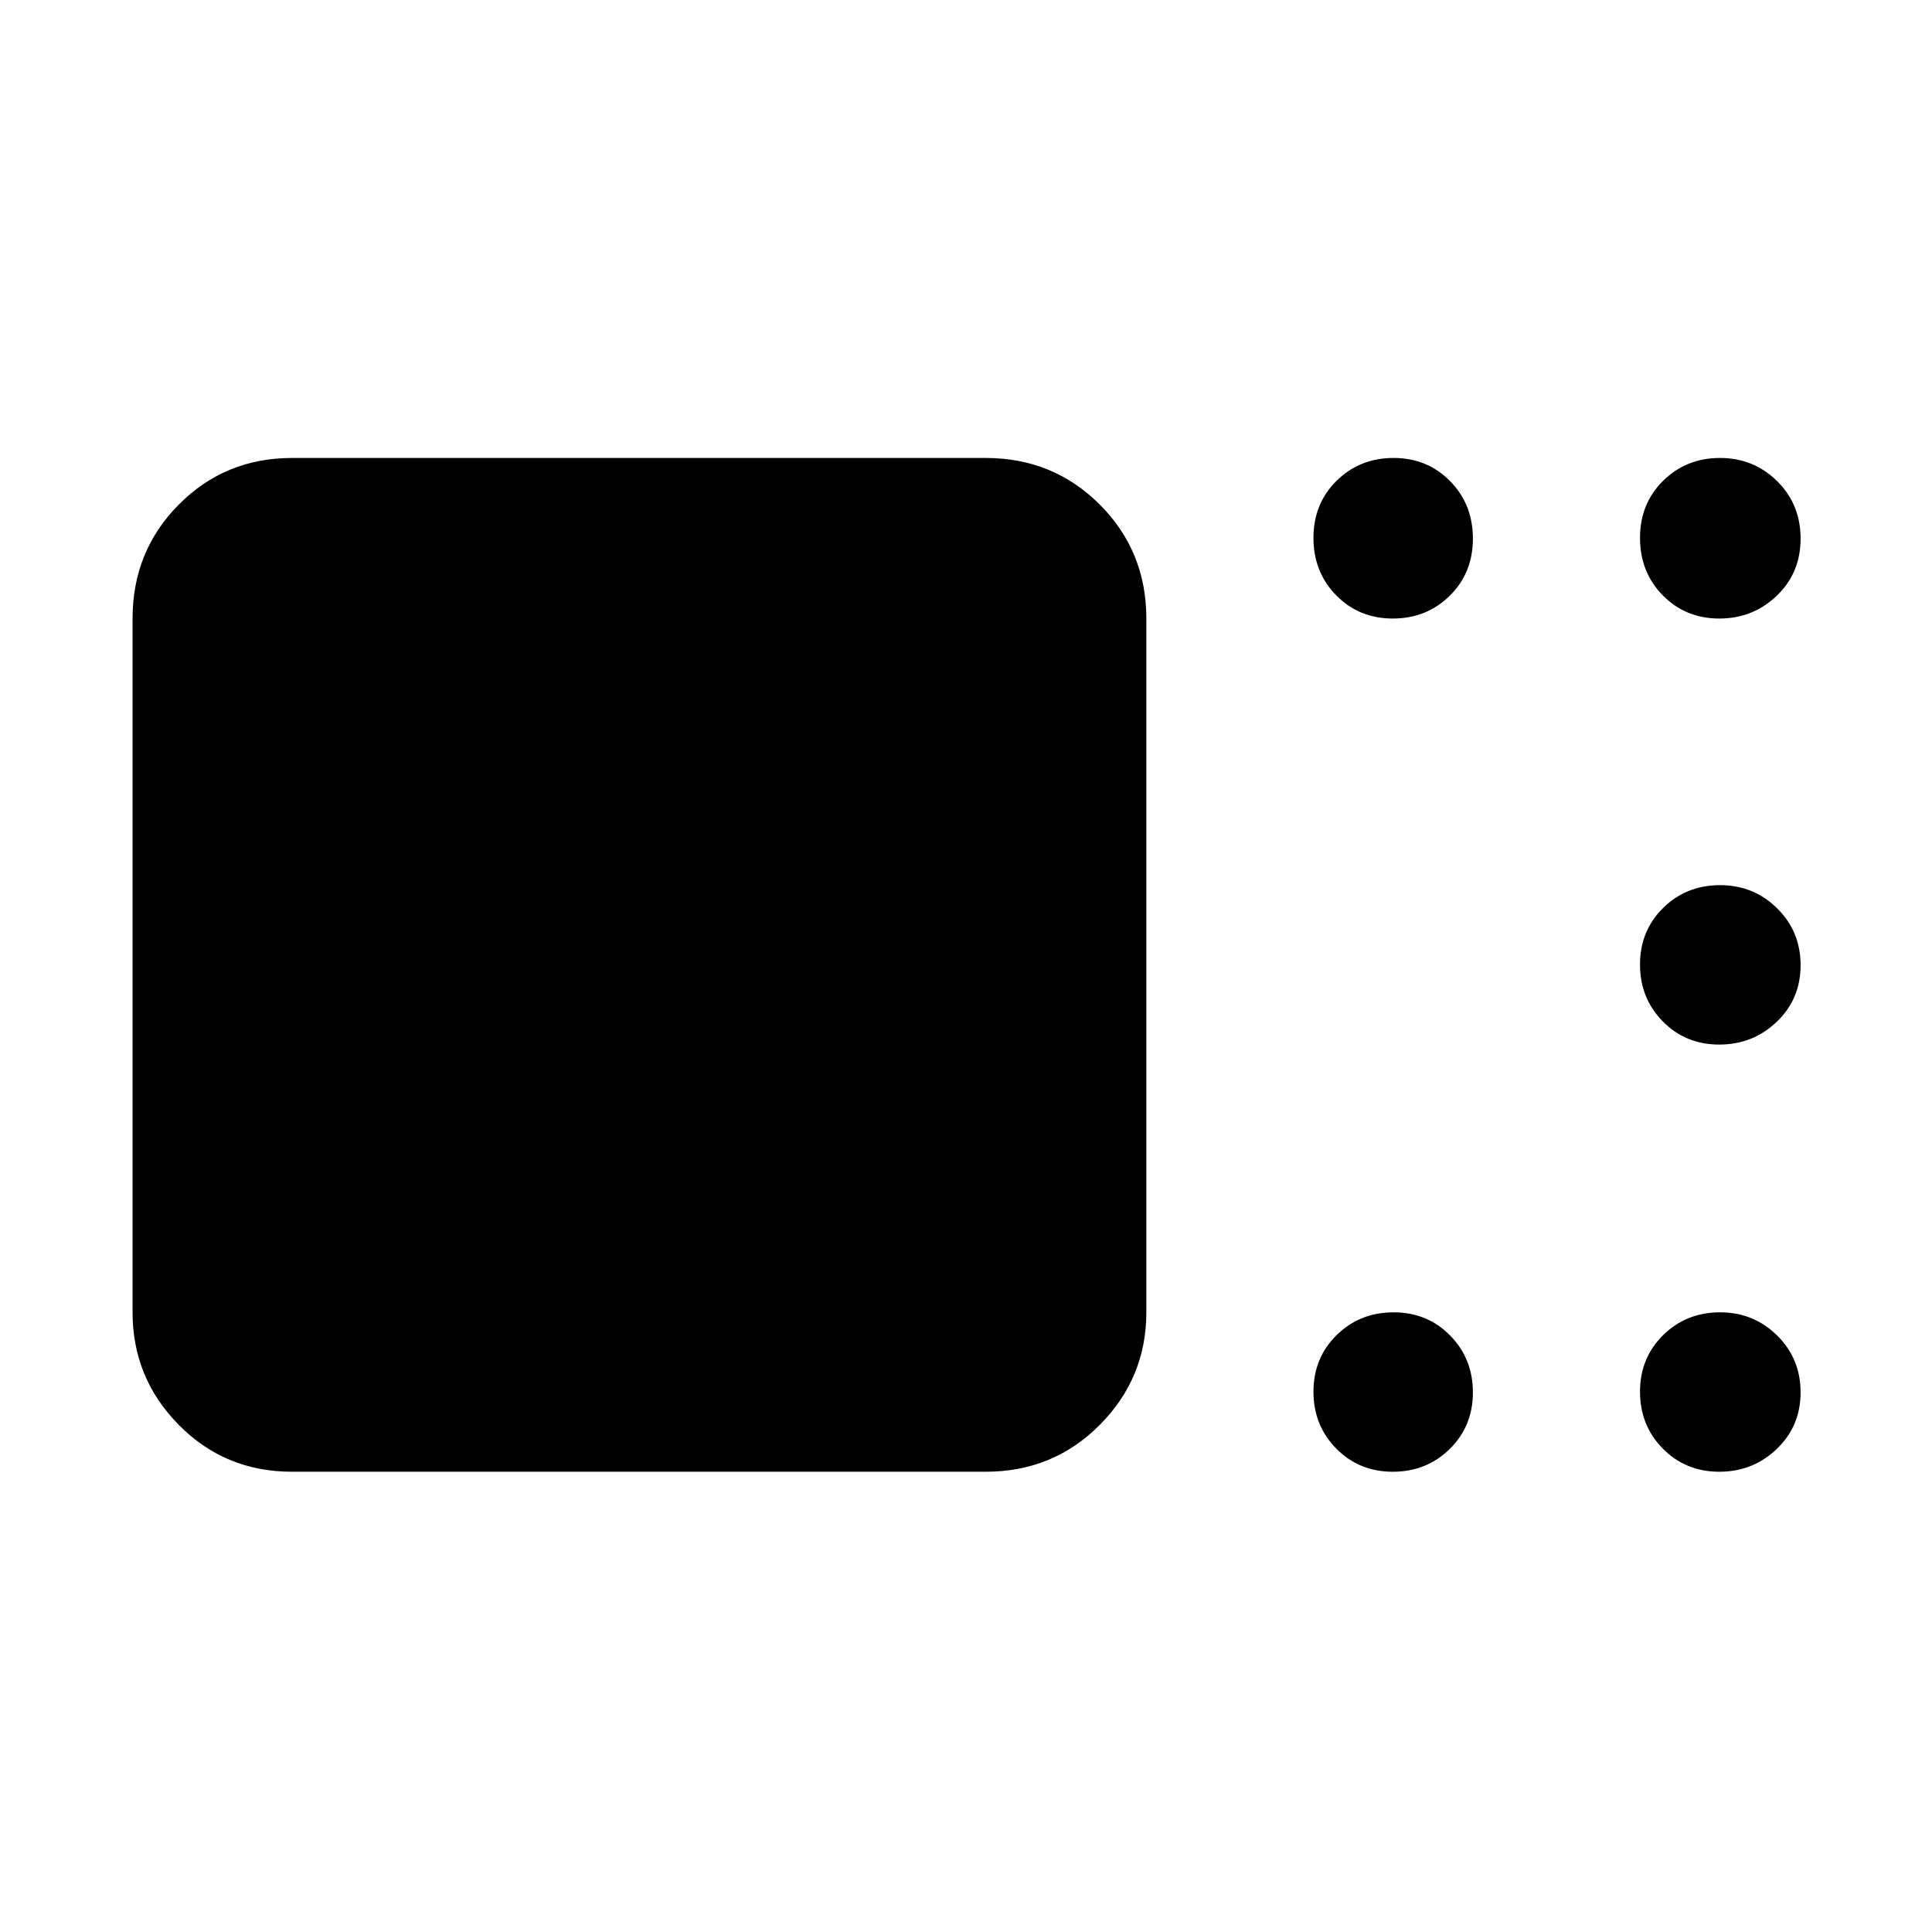 <svg xmlns="http://www.w3.org/2000/svg" width="48" height="48" viewBox="0 -960 960 960"><path d="M145.09-228.7q-33.26 0-56.24-23.27-22.98-23.28-22.98-55.94v-344.74q0-33.49 22.98-56.64t56.24-23.15h344.74q33.49 0 56.63 23.15 23.15 23.15 23.15 56.64v344.74q0 32.66-23.15 55.94-23.14 23.27-56.63 23.27H145.09Zm547 0q-16.79 0-28.11-11.5-11.33-11.5-11.33-28.28t11.5-28.11q11.51-11.32 28.29-11.32t28.1 11.5q11.33 11.5 11.33 28.28t-11.5 28.11q-11.5 11.32-28.28 11.32Zm162.21 0q-16.73 0-28.06-11.5-11.33-11.5-11.33-28.28t11.5-28.11q11.51-11.32 28.24-11.32 16.73 0 28.39 11.5t11.66 28.28q0 16.78-11.84 28.11-11.83 11.32-28.56 11.32Zm0-212.26q-16.73 0-28.06-11.5-11.33-11.5-11.33-28.28t11.5-28.11q11.51-11.32 28.24-11.32 16.73 0 28.39 11.5t11.66 28.28q0 16.78-11.84 28.11-11.83 11.32-28.56 11.32Zm0-211.69q-16.73 0-28.06-11.5-11.33-11.51-11.33-28.57 0-17.06 11.5-28.39 11.51-11.33 28.24-11.33 16.73 0 28.39 11.51 11.66 11.5 11.66 28.56 0 17.07-11.84 28.39-11.83 11.33-28.56 11.33Zm-162.21 0q-16.79 0-28.11-11.5-11.33-11.51-11.33-28.57 0-17.06 11.5-28.39 11.51-11.33 28.29-11.33t28.1 11.51q11.33 11.5 11.33 28.56 0 17.07-11.5 28.39-11.5 11.33-28.28 11.33Z"/></svg>